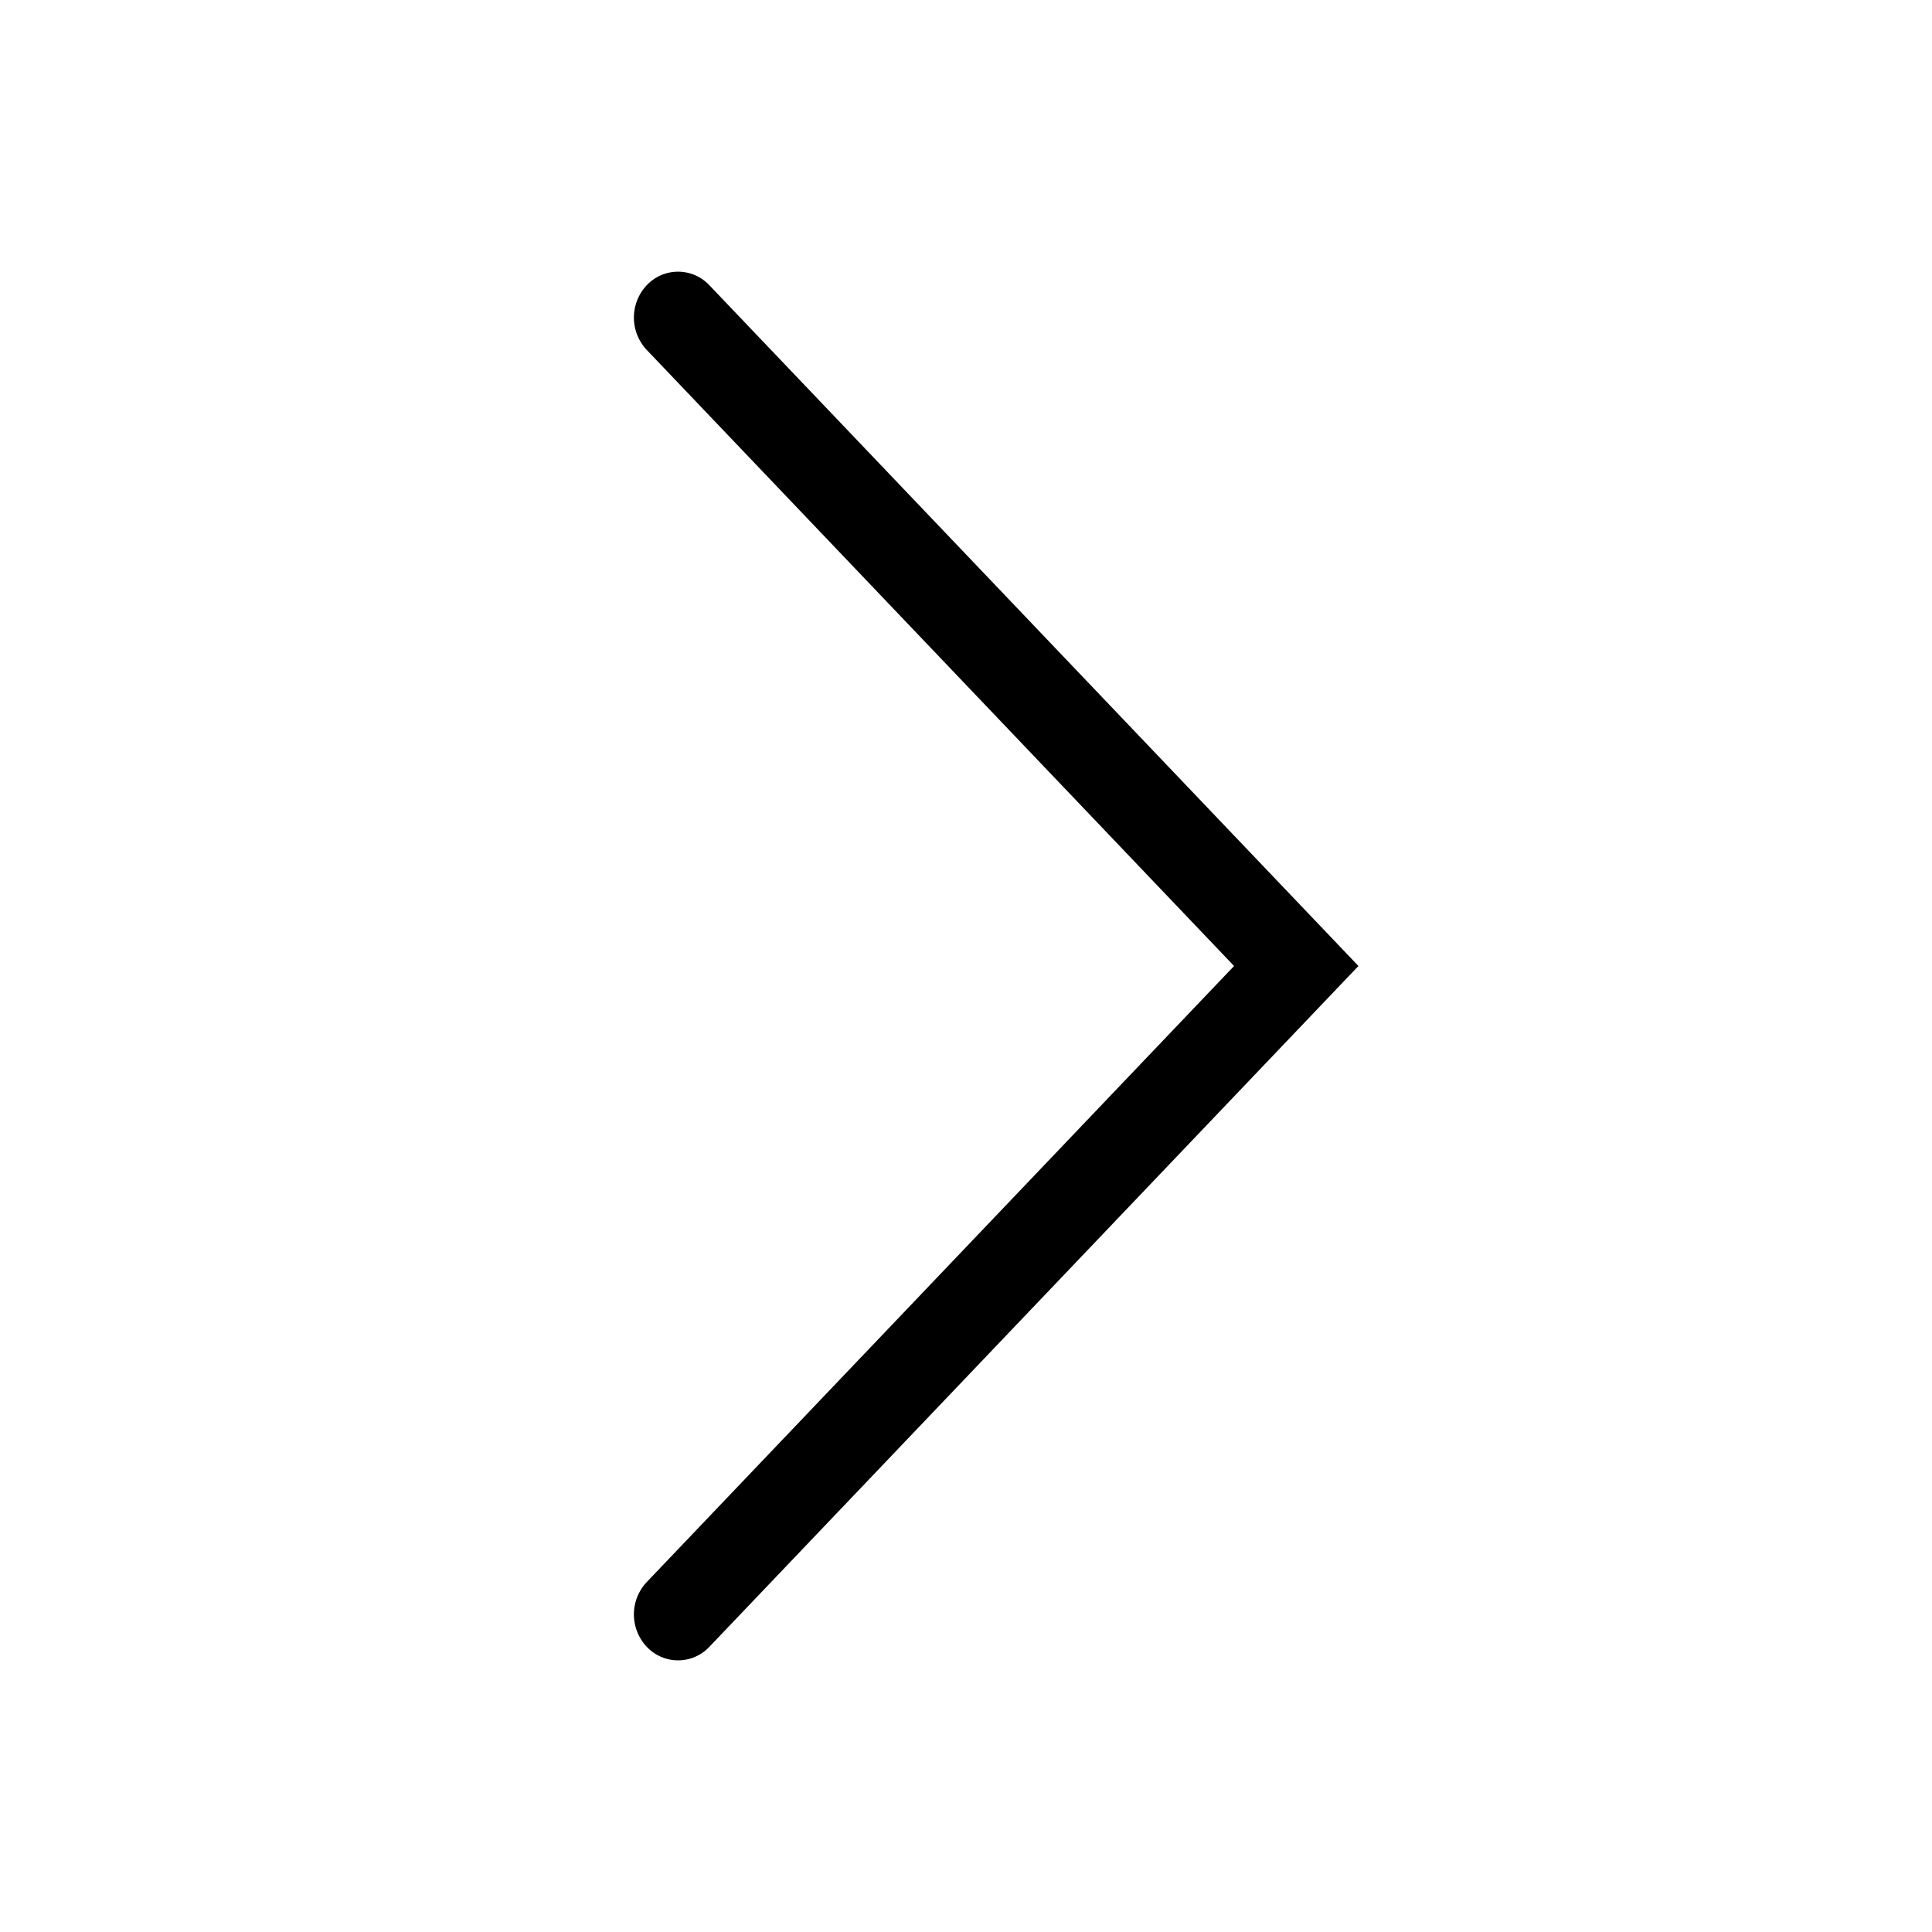 <svg width="32" height="32" viewBox="0 0 32 32" xmlns="http://www.w3.org/2000/svg"><title>3468193C-7F9E-481C-B8E7-46ABAC9984F1</title><path d="M10.712 26.204a.782.782 0 0 0 .004 1.076.712.712 0 0 0 1.035-.005L22.5 16 11.75 4.725a.712.712 0 0 0-1.034-.005.782.782 0 0 0-.004 1.076L20.44 16l-9.728 10.204z" fill-rule="nonzero" /></svg>